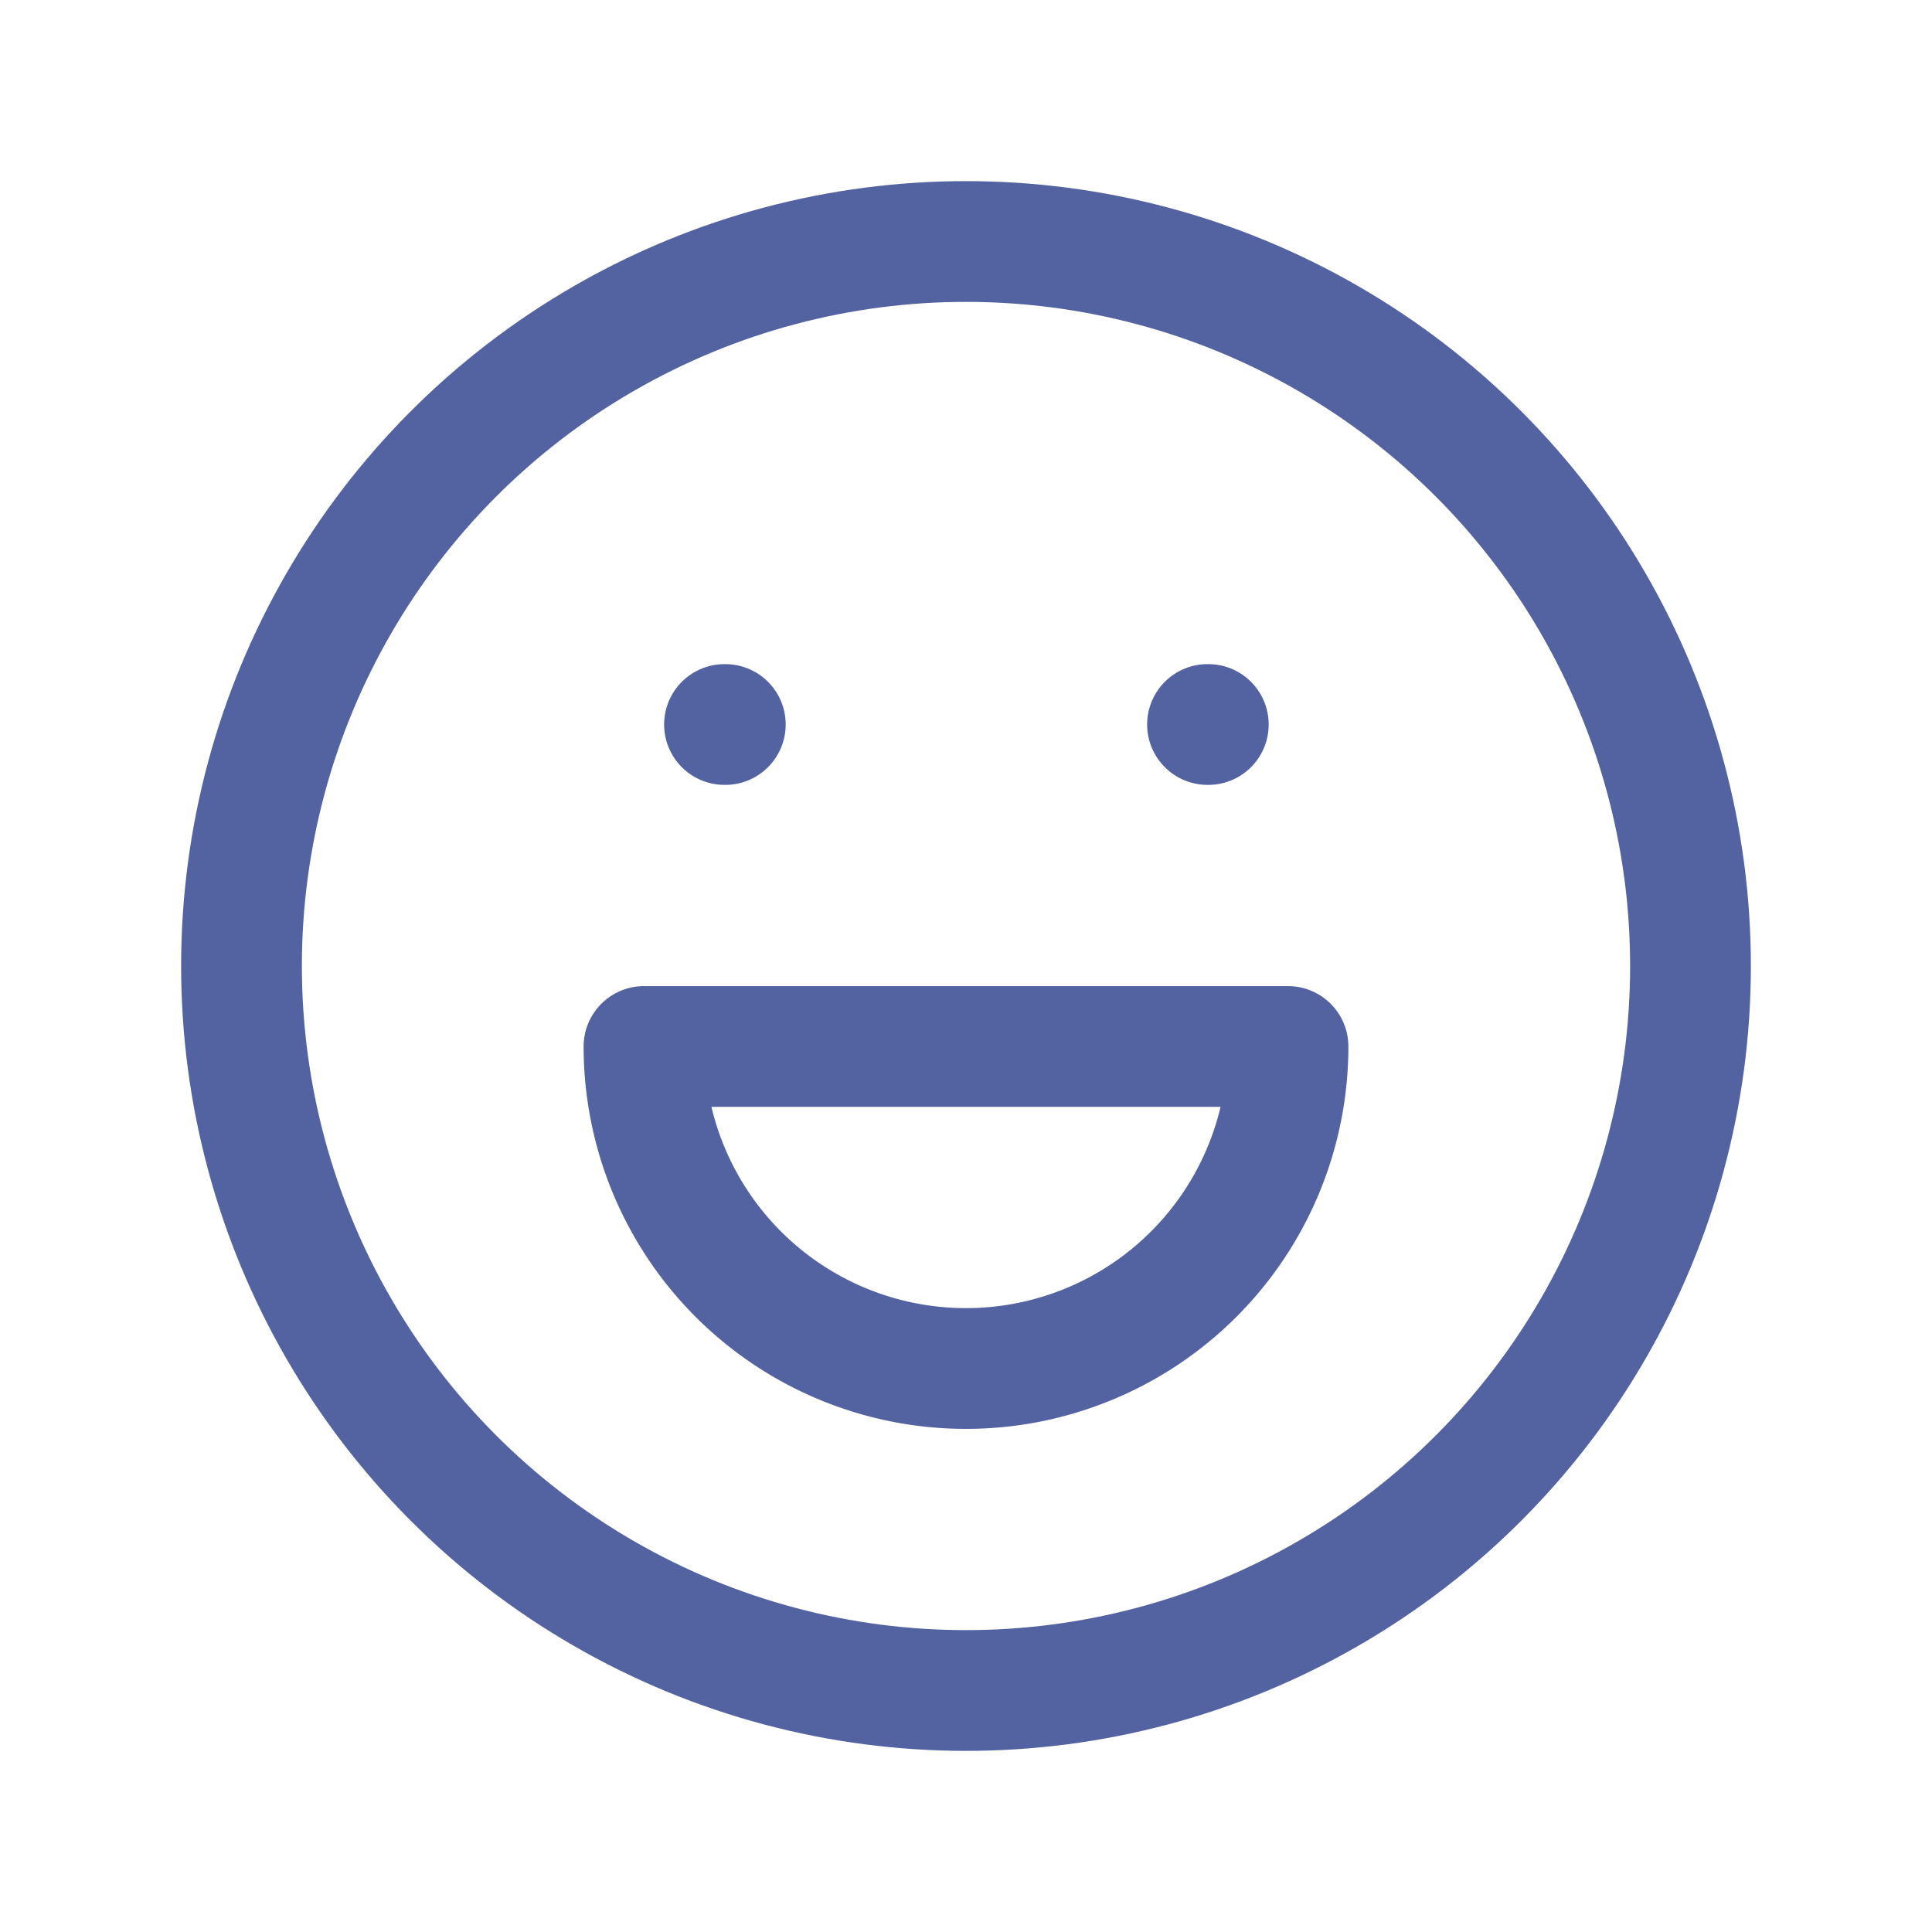 <svg xmlns="http://www.w3.org/2000/svg" class="icon icon-tabler icon-tabler-mood-happy" width="52" height="52" viewBox="0 0 24 24" stroke-width="1.5" stroke="#5362a0" fill="none" stroke-linecap="round" stroke-linejoin="round">
  <path stroke="none" d="M0 0h24v24H0z" fill="none"/>
  <circle cx="12" cy="12" r="9" />
  <line x1="9" y1="9" x2="9.01" y2="9" />
  <line x1="15" y1="9" x2="15.01" y2="9" />
  <path d="M8 13a4 4 0 1 0 8 0m0 0h-8" />
</svg>